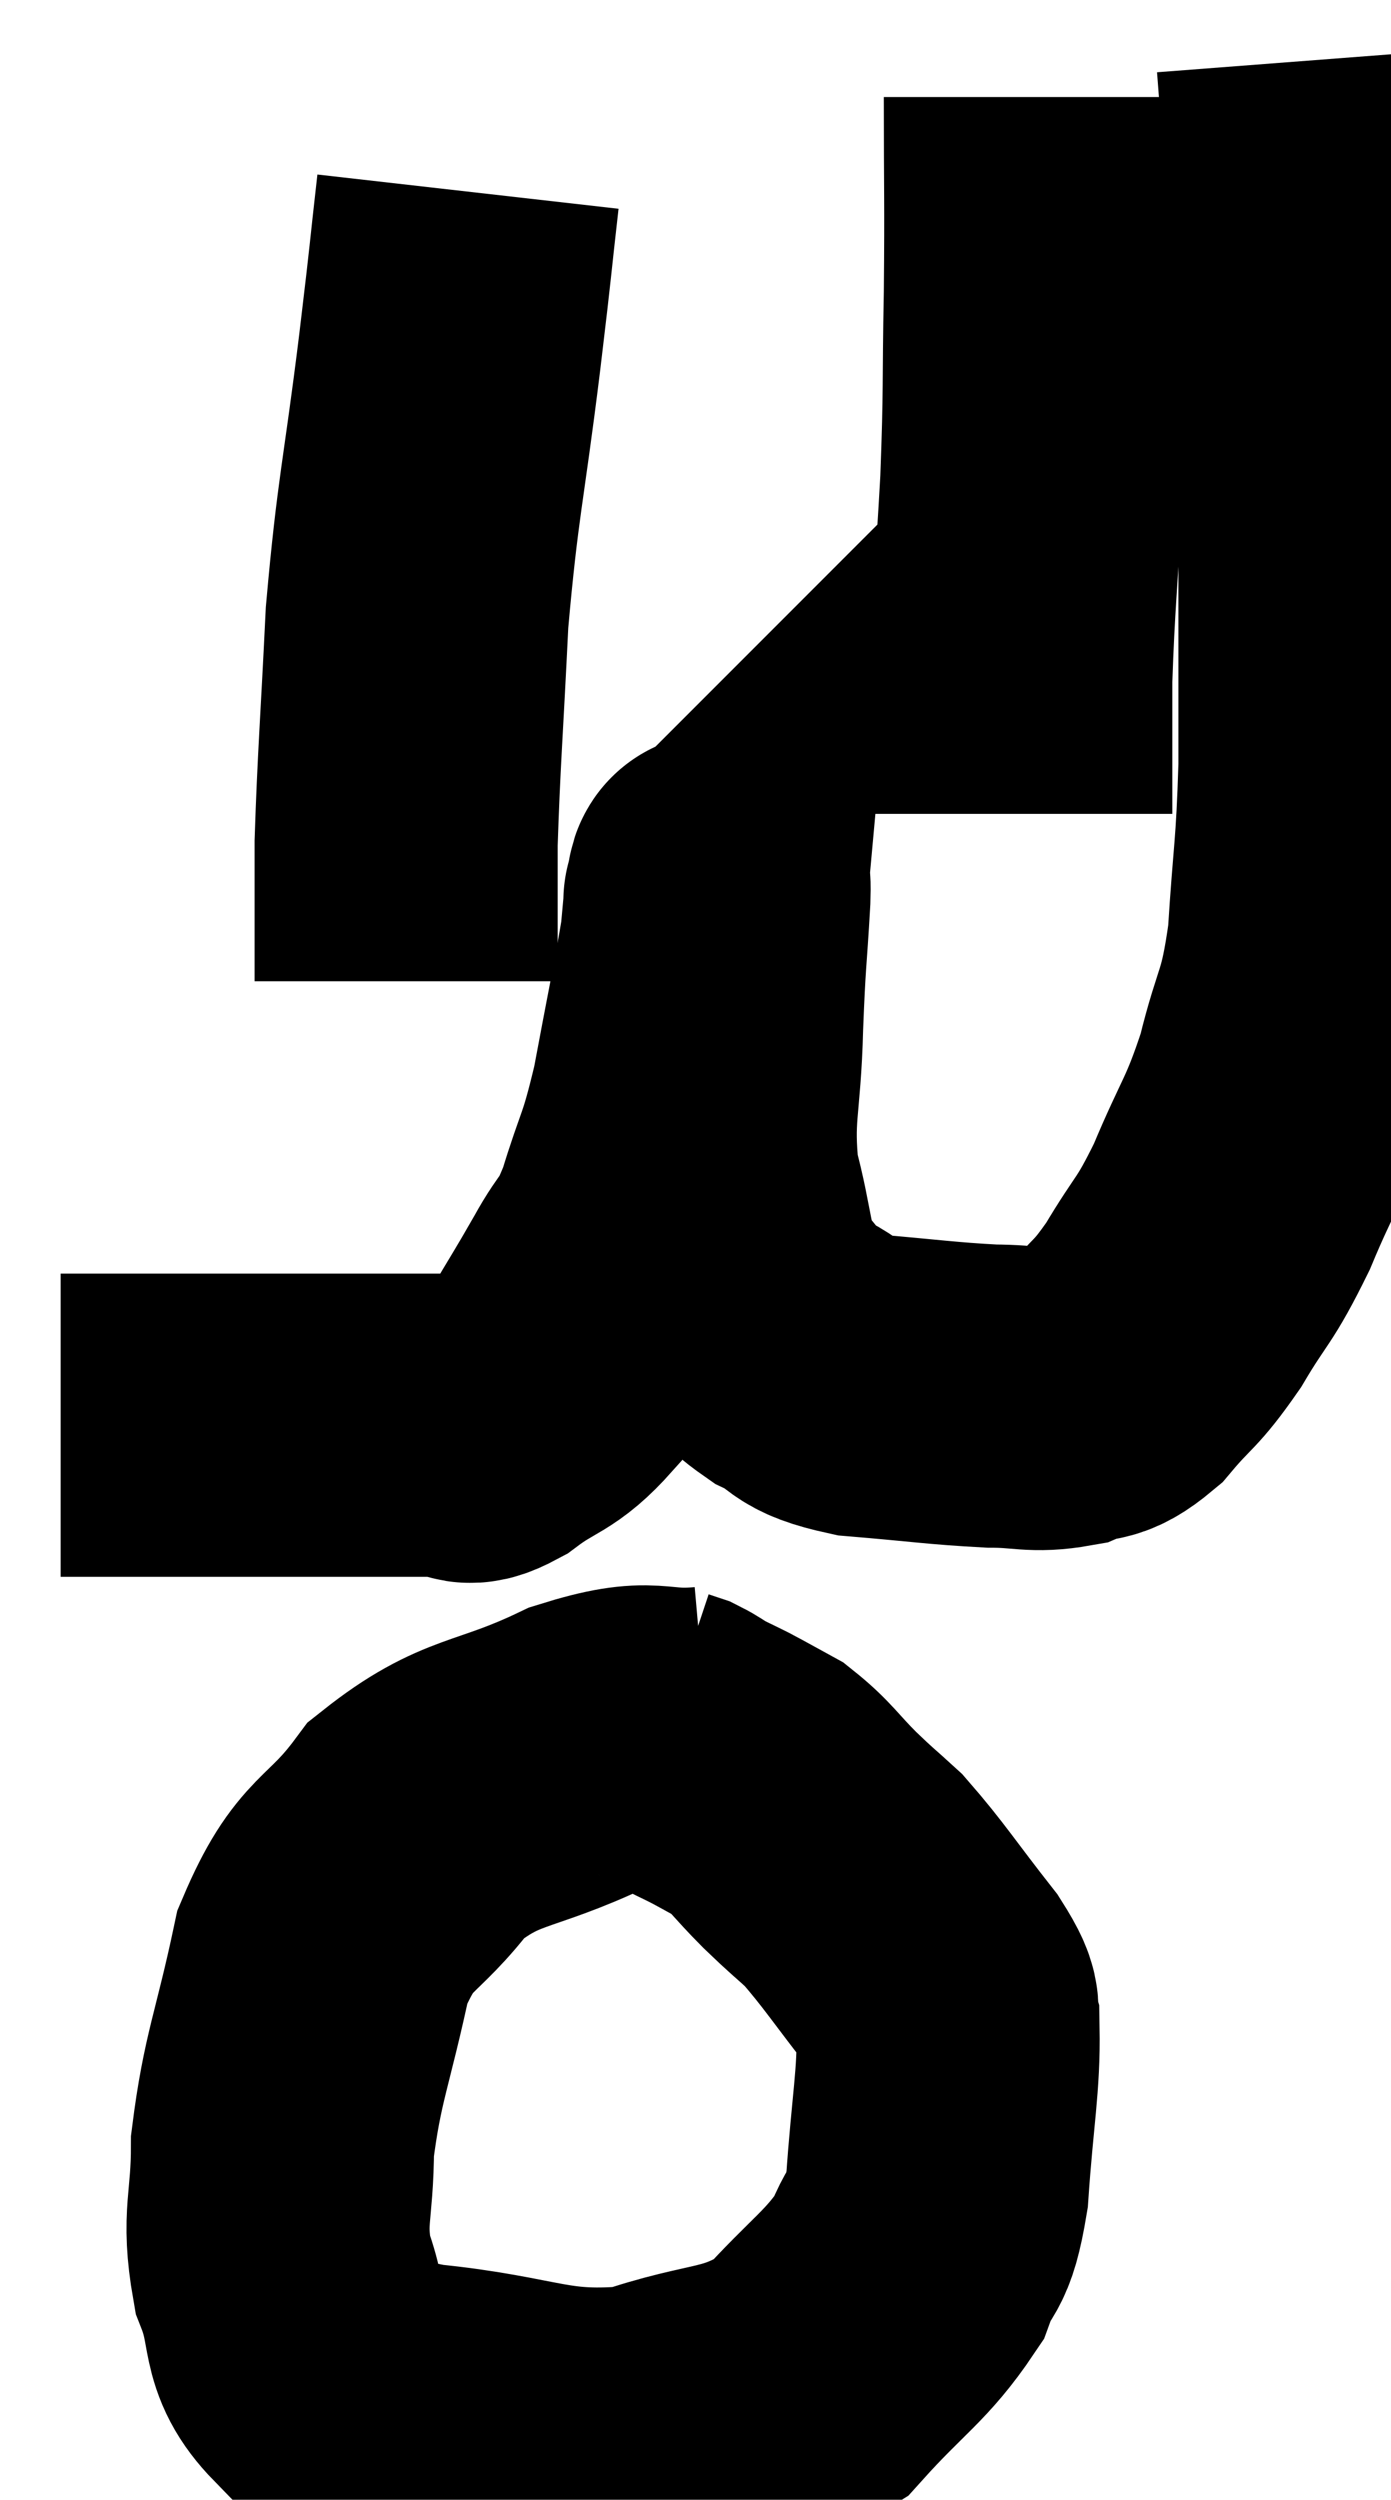 <svg xmlns="http://www.w3.org/2000/svg" viewBox="11.72 3.32 22.947 41.218" width="22.947" height="41.218"><path d="M 12.72 26.82 C 13.47 26.82, 13.38 26.82, 14.22 26.82 C 15.15 26.82, 15.285 26.82, 16.08 26.82 C 16.74 26.82, 16.8 26.82, 17.4 26.82 C 17.94 26.82, 18.015 26.82, 18.48 26.82 C 18.87 26.82, 18.945 26.82, 19.26 26.82 C 19.5 26.82, 19.32 27.045, 19.74 26.82 C 20.34 26.37, 20.445 26.475, 20.94 25.92 C 21.33 25.26, 21.36 25.23, 21.72 24.6 C 22.05 24, 22.065 24.195, 22.38 23.4 C 22.68 22.41, 22.71 22.56, 22.98 21.42 C 23.22 20.13, 23.325 19.65, 23.46 18.84 C 23.49 18.51, 23.505 18.345, 23.52 18.18 C 23.52 18.18, 23.505 18.195, 23.52 18.18 C 23.55 18.15, 23.595 17.61, 23.58 18.12 C 23.52 19.17, 23.505 19.05, 23.46 20.22 C 23.43 21.51, 23.28 21.66, 23.4 22.8 C 23.67 23.79, 23.595 24.075, 23.94 24.78 C 24.36 25.2, 24.285 25.275, 24.78 25.62 C 25.35 25.89, 25.095 25.98, 25.92 26.16 C 27 26.25, 27.24 26.295, 28.08 26.34 C 28.68 26.34, 28.77 26.43, 29.28 26.34 C 29.7 26.16, 29.67 26.355, 30.12 25.98 C 30.6 25.41, 30.6 25.53, 31.08 24.84 C 31.56 24.03, 31.575 24.165, 32.04 23.22 C 32.49 22.14, 32.58 22.155, 32.94 21.06 C 33.21 19.95, 33.3 20.115, 33.48 18.84 C 33.57 17.4, 33.615 17.415, 33.66 15.96 C 33.66 14.49, 33.66 14.685, 33.66 13.02 C 33.66 11.16, 33.675 10.8, 33.66 9.3 C 33.63 8.16, 33.675 8.07, 33.6 7.02 C 33.48 6.06, 33.435 5.775, 33.36 5.1 C 33.33 4.71, 33.315 4.515, 33.3 4.32 C 33.3 4.32, 33.3 4.32, 33.3 4.32 L 33.3 4.32" fill="none" stroke="black" stroke-width="5"></path><path d="M 28.8 4.92 C 28.8 6.54, 28.815 6.57, 28.8 8.16 C 28.77 9.72, 28.8 9.69, 28.74 11.28 C 28.65 12.9, 28.605 13.185, 28.56 14.52 C 28.56 15.57, 28.56 16.065, 28.56 16.62 C 28.56 16.68, 28.56 16.71, 28.56 16.74 L 28.56 16.74" fill="none" stroke="black" stroke-width="5"></path><path d="M 19.44 6.48 C 19.29 7.8, 19.35 7.365, 19.14 9.12 C 18.87 11.31, 18.78 11.475, 18.6 13.5 C 18.51 15.36, 18.465 15.84, 18.42 17.22 C 18.42 18.12, 18.42 18.45, 18.42 19.02 C 18.42 19.26, 18.42 19.38, 18.42 19.5 L 18.42 19.5" fill="none" stroke="black" stroke-width="5"></path><path d="M 23.4 31.98 C 22.38 32.07, 22.56 31.785, 21.36 32.16 C 19.98 32.82, 19.68 32.625, 18.6 33.48 C 17.82 34.53, 17.595 34.275, 17.04 35.58 C 16.71 37.14, 16.545 37.395, 16.38 38.7 C 16.38 39.75, 16.215 39.855, 16.38 40.8 C 16.71 41.64, 16.47 41.895, 17.04 42.48 C 17.85 42.81, 17.34 42.885, 18.66 43.14 C 20.49 43.32, 20.715 43.65, 22.32 43.5 C 23.7 43.02, 23.985 43.23, 25.08 42.54 C 25.89 41.64, 26.175 41.52, 26.7 40.74 C 26.94 40.08, 27.015 40.41, 27.18 39.42 C 27.27 38.1, 27.375 37.635, 27.36 36.78 C 27.24 36.39, 27.51 36.615, 27.12 36 C 26.46 35.16, 26.31 34.905, 25.8 34.32 C 25.44 33.99, 25.47 34.035, 25.08 33.66 C 24.66 33.24, 24.615 33.12, 24.24 32.82 C 23.91 32.64, 23.865 32.61, 23.58 32.46 C 23.34 32.34, 23.295 32.325, 23.1 32.22 C 22.95 32.13, 22.92 32.1, 22.8 32.04 L 22.62 31.98" fill="none" stroke="black" stroke-width="5"></path></svg>